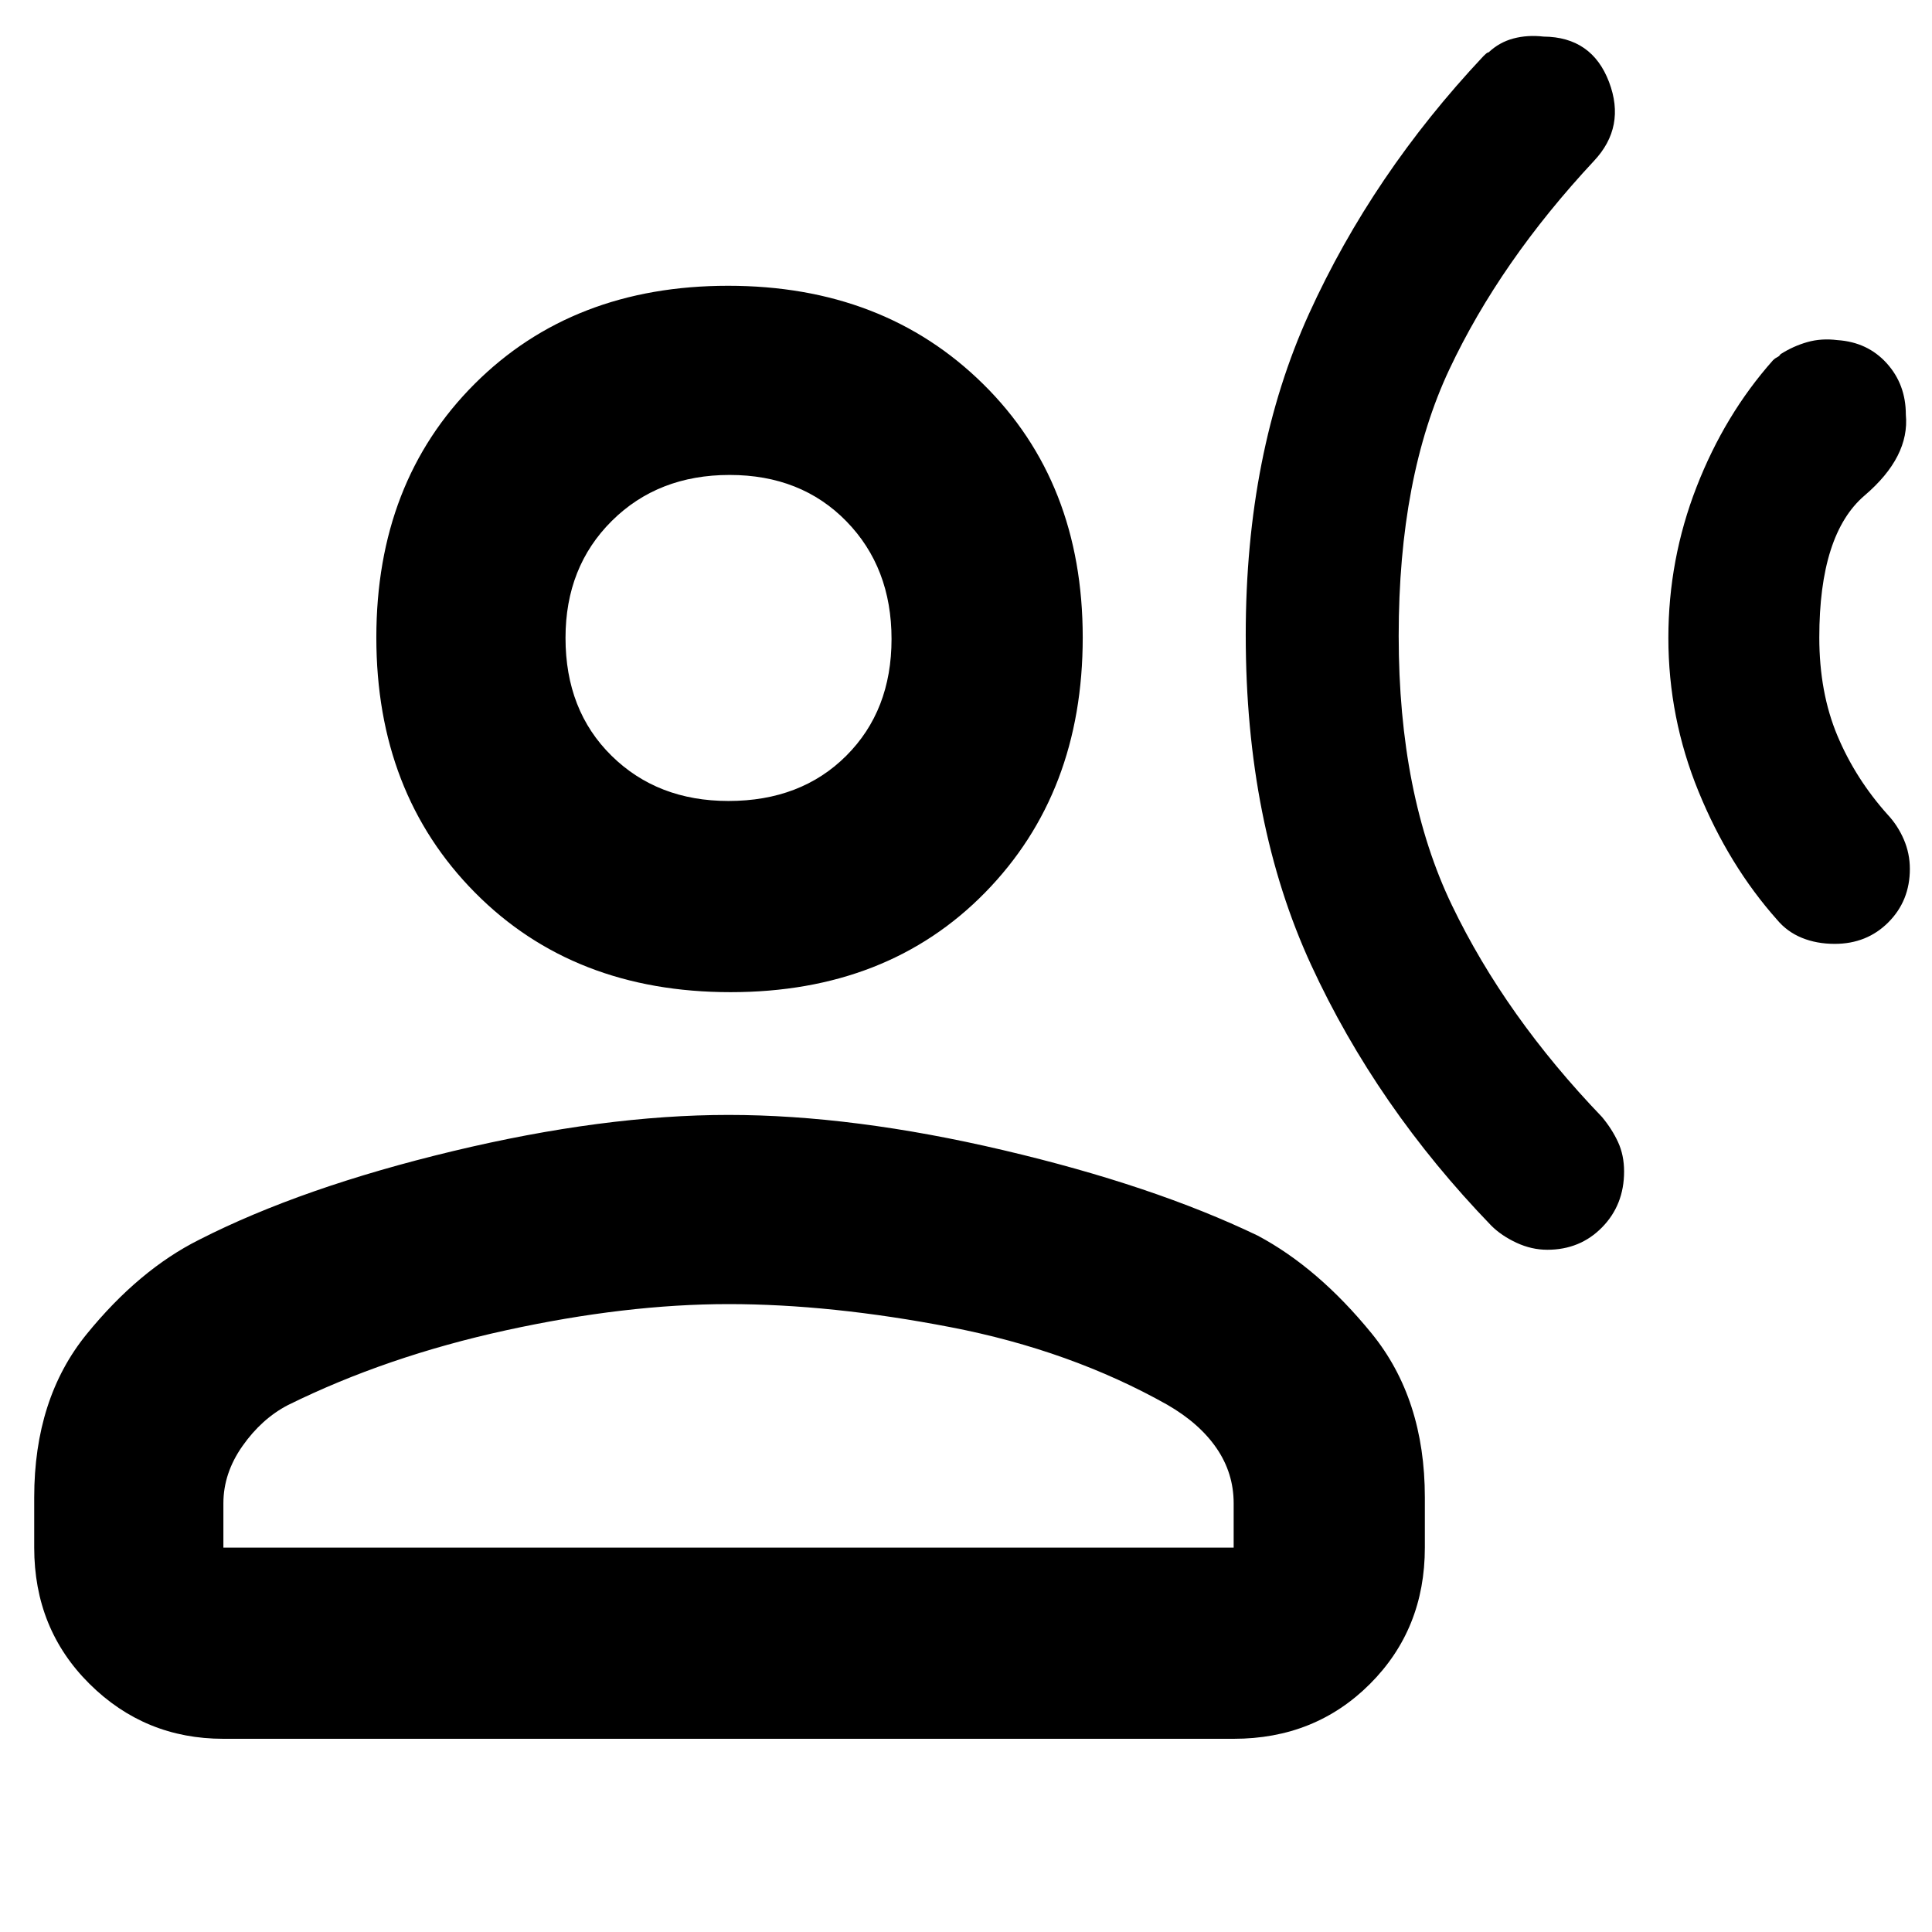 <svg xmlns="http://www.w3.org/2000/svg" width="48" height="48" viewBox="0 -960 960 960"><path d="M881-781q1-1 2.067-1.5 1.066-.5 1.666-1.5Q891-788 898-790q7-2 15-1 15 1 24.5 11.5T947-754q2 21-20.5 40.22-22.5 19.221-22.5 70.511 0 27.403 9 48.836t25 39.262q5 5.342 8 12.311t3 14.621q0 15.817-10.674 26.528Q927.652-491 911.667-491q-9.013 0-16.34-3T883-503q-24-27-39-63.682T829-643q0-39 14-75t38-63ZM737-932l1.045-1q1.046-1 1.66-1Q745-939 752-940.87q7-1.869 15-.948 24 .188 32.5 22.503T792-880q-46.613 50-71.806 103.5Q695-723 695-644q0 78.821 26.5 133.91Q748-455 796-405q5 6 8 12.5t3 14.611q0 16.591-10.931 27.74Q785.138-339 768.849-339q-7.849 0-15.349-3.5T741-351q-57-59-89.5-129.5t-32.5-164q0-90.5 31.5-159.731T737-932ZM362.996-467Q285-467 236-516.5t-49-126.704q0-77.203 48.796-126Q284.593-818 361.796-818 439-818 488.5-769.204q49.5 48.797 49.5 126Q538-566 489.496-516.5q-48.505 49.5-126.5 49.5ZM17-191v-25q0-49 26-81t56-47q51-26 126-44t137-18q62 0 136.5 17.5T625-346q30 16 56.5 48.5T708-216v25q0 40.462-27.269 67.731Q653.463-96 613-96H111q-39 0-66.5-27.269T17-191Zm94 0h502v-22q0-15-8.5-27.391Q596-252.783 580-262q-48-27-107.5-38.5T362-312q-51 0-110.5 13T143-261.783Q130-255 120.5-241.5T111-213v22Zm250.965-371Q398-562 420.5-584.465q22.5-22.464 22.5-58Q443-678 420.535-701q-22.464-23-58-23Q327-724 304-701.154t-23 58.119Q281-607 303.846-584.5t58.119 22.5Zm.035-81Zm0 452Z"/></svg>